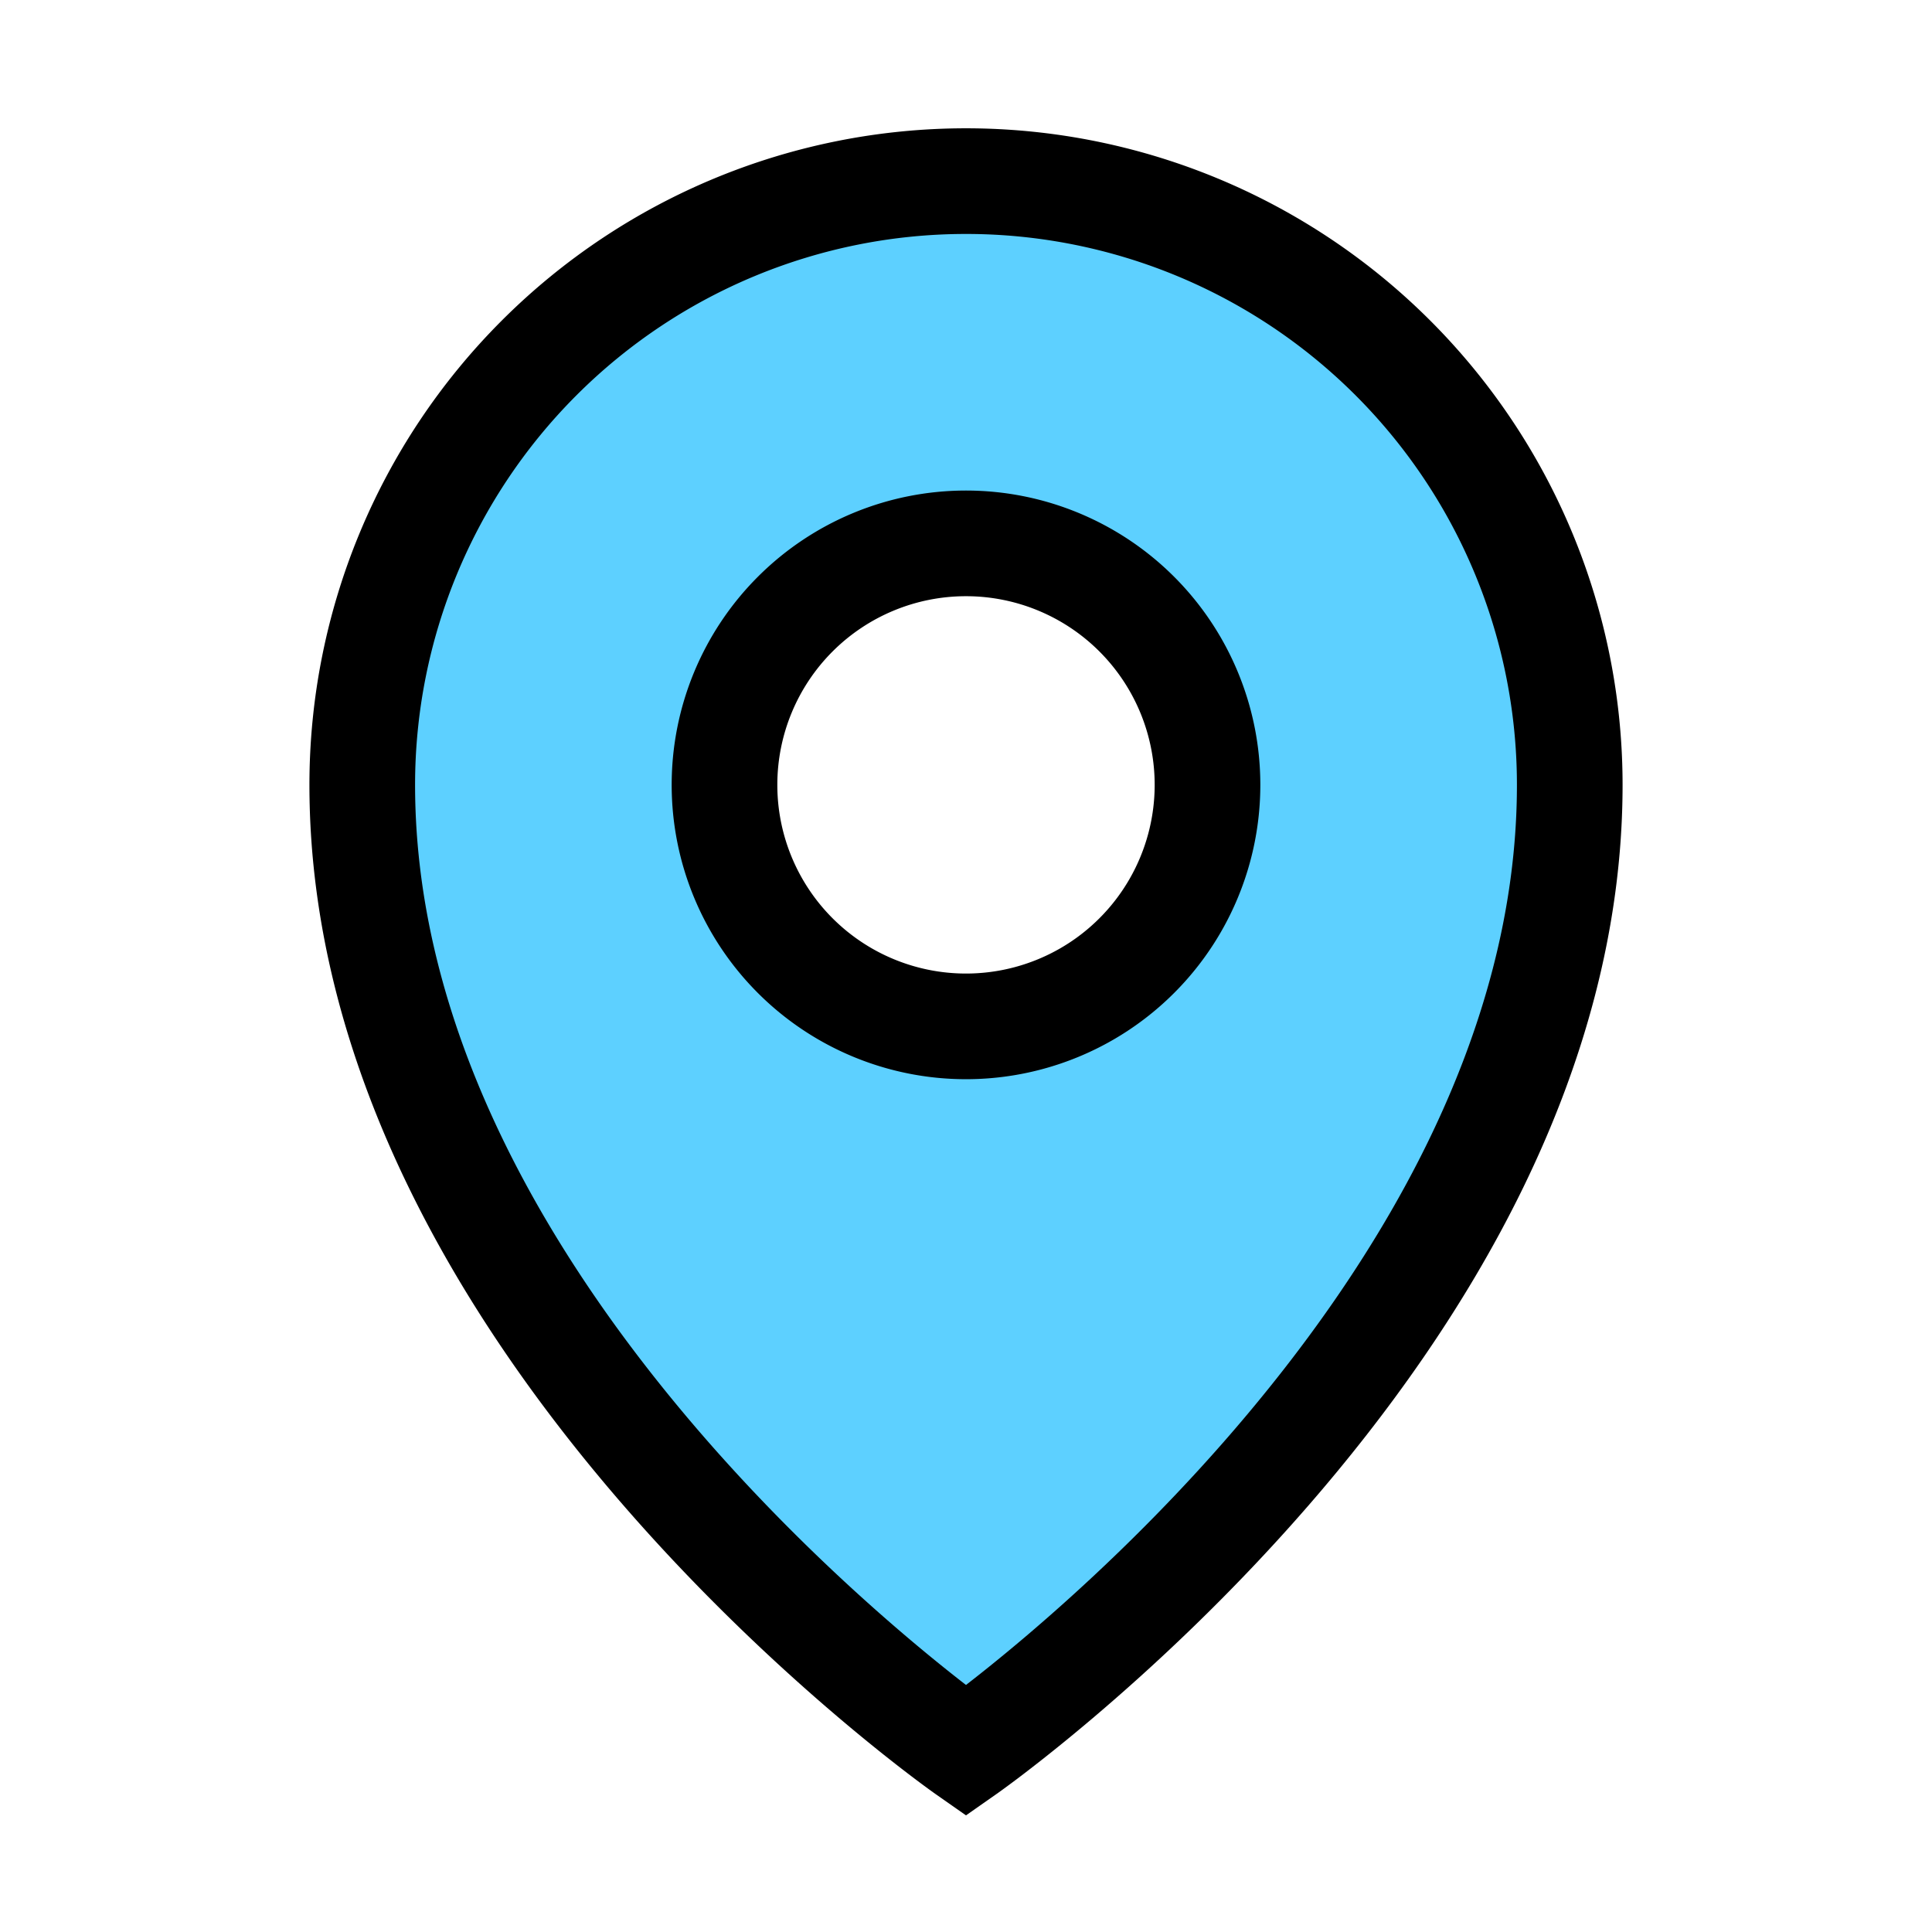 <svg viewBox="0 0 256 256" width="64" height="64" xmlns="http://www.w3.org/2000/svg">
	<path stroke="#000" stroke-width="14" fill="#5dd0ff" d="M128 24a80 80 0 00-80 80c0 72 80 128 80 128s80-56 80-128a80 80 0 00-80-80zm0 112a32 32 0 1132-32 32 32 0 01-32 32z"/>
</svg>